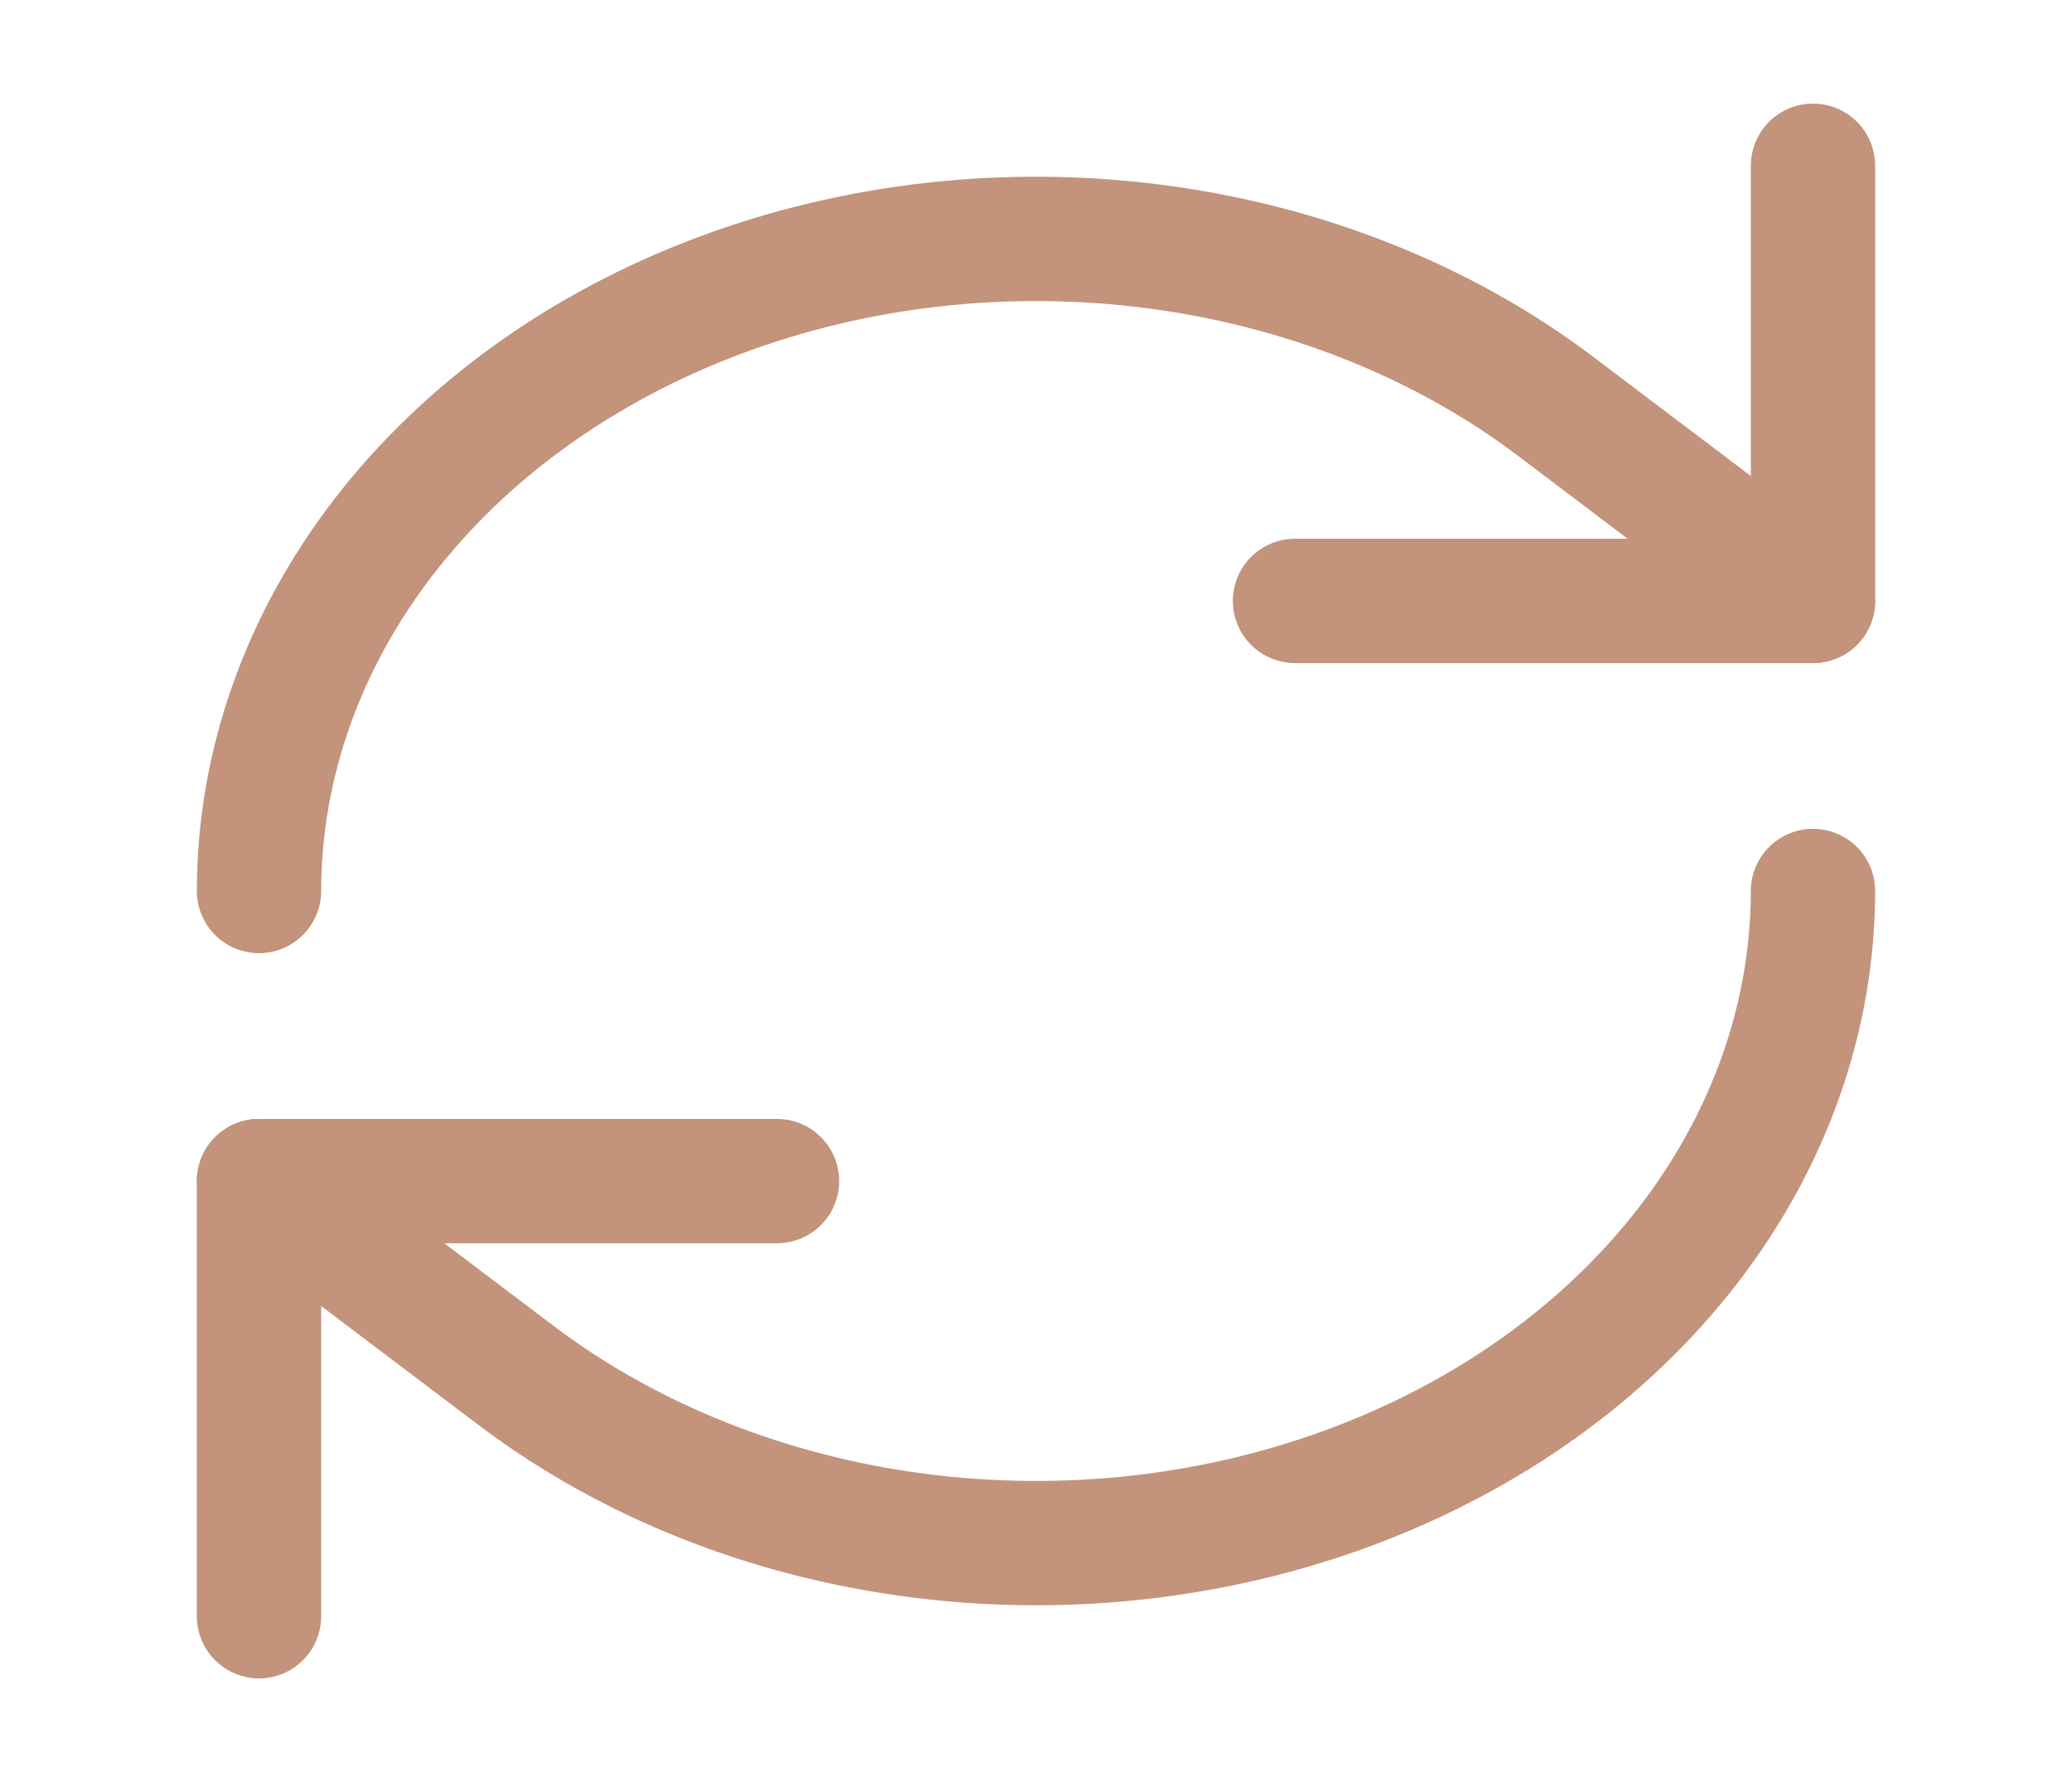<svg width="50" height="43" viewBox="0 0 50 43" fill="none" xmlns="http://www.w3.org/2000/svg">
<path d="M43.75 4V14.5H31.25" stroke="#C3937C" stroke-width="3" stroke-linecap="round" stroke-linejoin="round"/>
<path d="M6.25 21.5C6.253 18.461 7.303 15.487 9.273 12.938C11.244 10.389 14.05 8.373 17.353 7.134C20.657 5.894 24.317 5.484 27.891 5.953C31.466 6.421 34.803 7.749 37.5 9.775L43.75 14.5" stroke="#C3937C" stroke-width="3" stroke-linecap="round" stroke-linejoin="round"/>
<path d="M6.25 39V28.5H18.75" stroke="#C3937C" stroke-width="3" stroke-linecap="round" stroke-linejoin="round"/>
<path d="M43.75 21.5C43.747 24.539 42.697 27.513 40.727 30.062C38.756 32.611 35.95 34.627 32.647 35.866C29.343 37.106 25.683 37.516 22.109 37.047C18.534 36.579 15.197 35.251 12.5 33.225L6.25 28.5" stroke="#C3937C" stroke-width="3" stroke-linecap="round" stroke-linejoin="round"/>
</svg>
